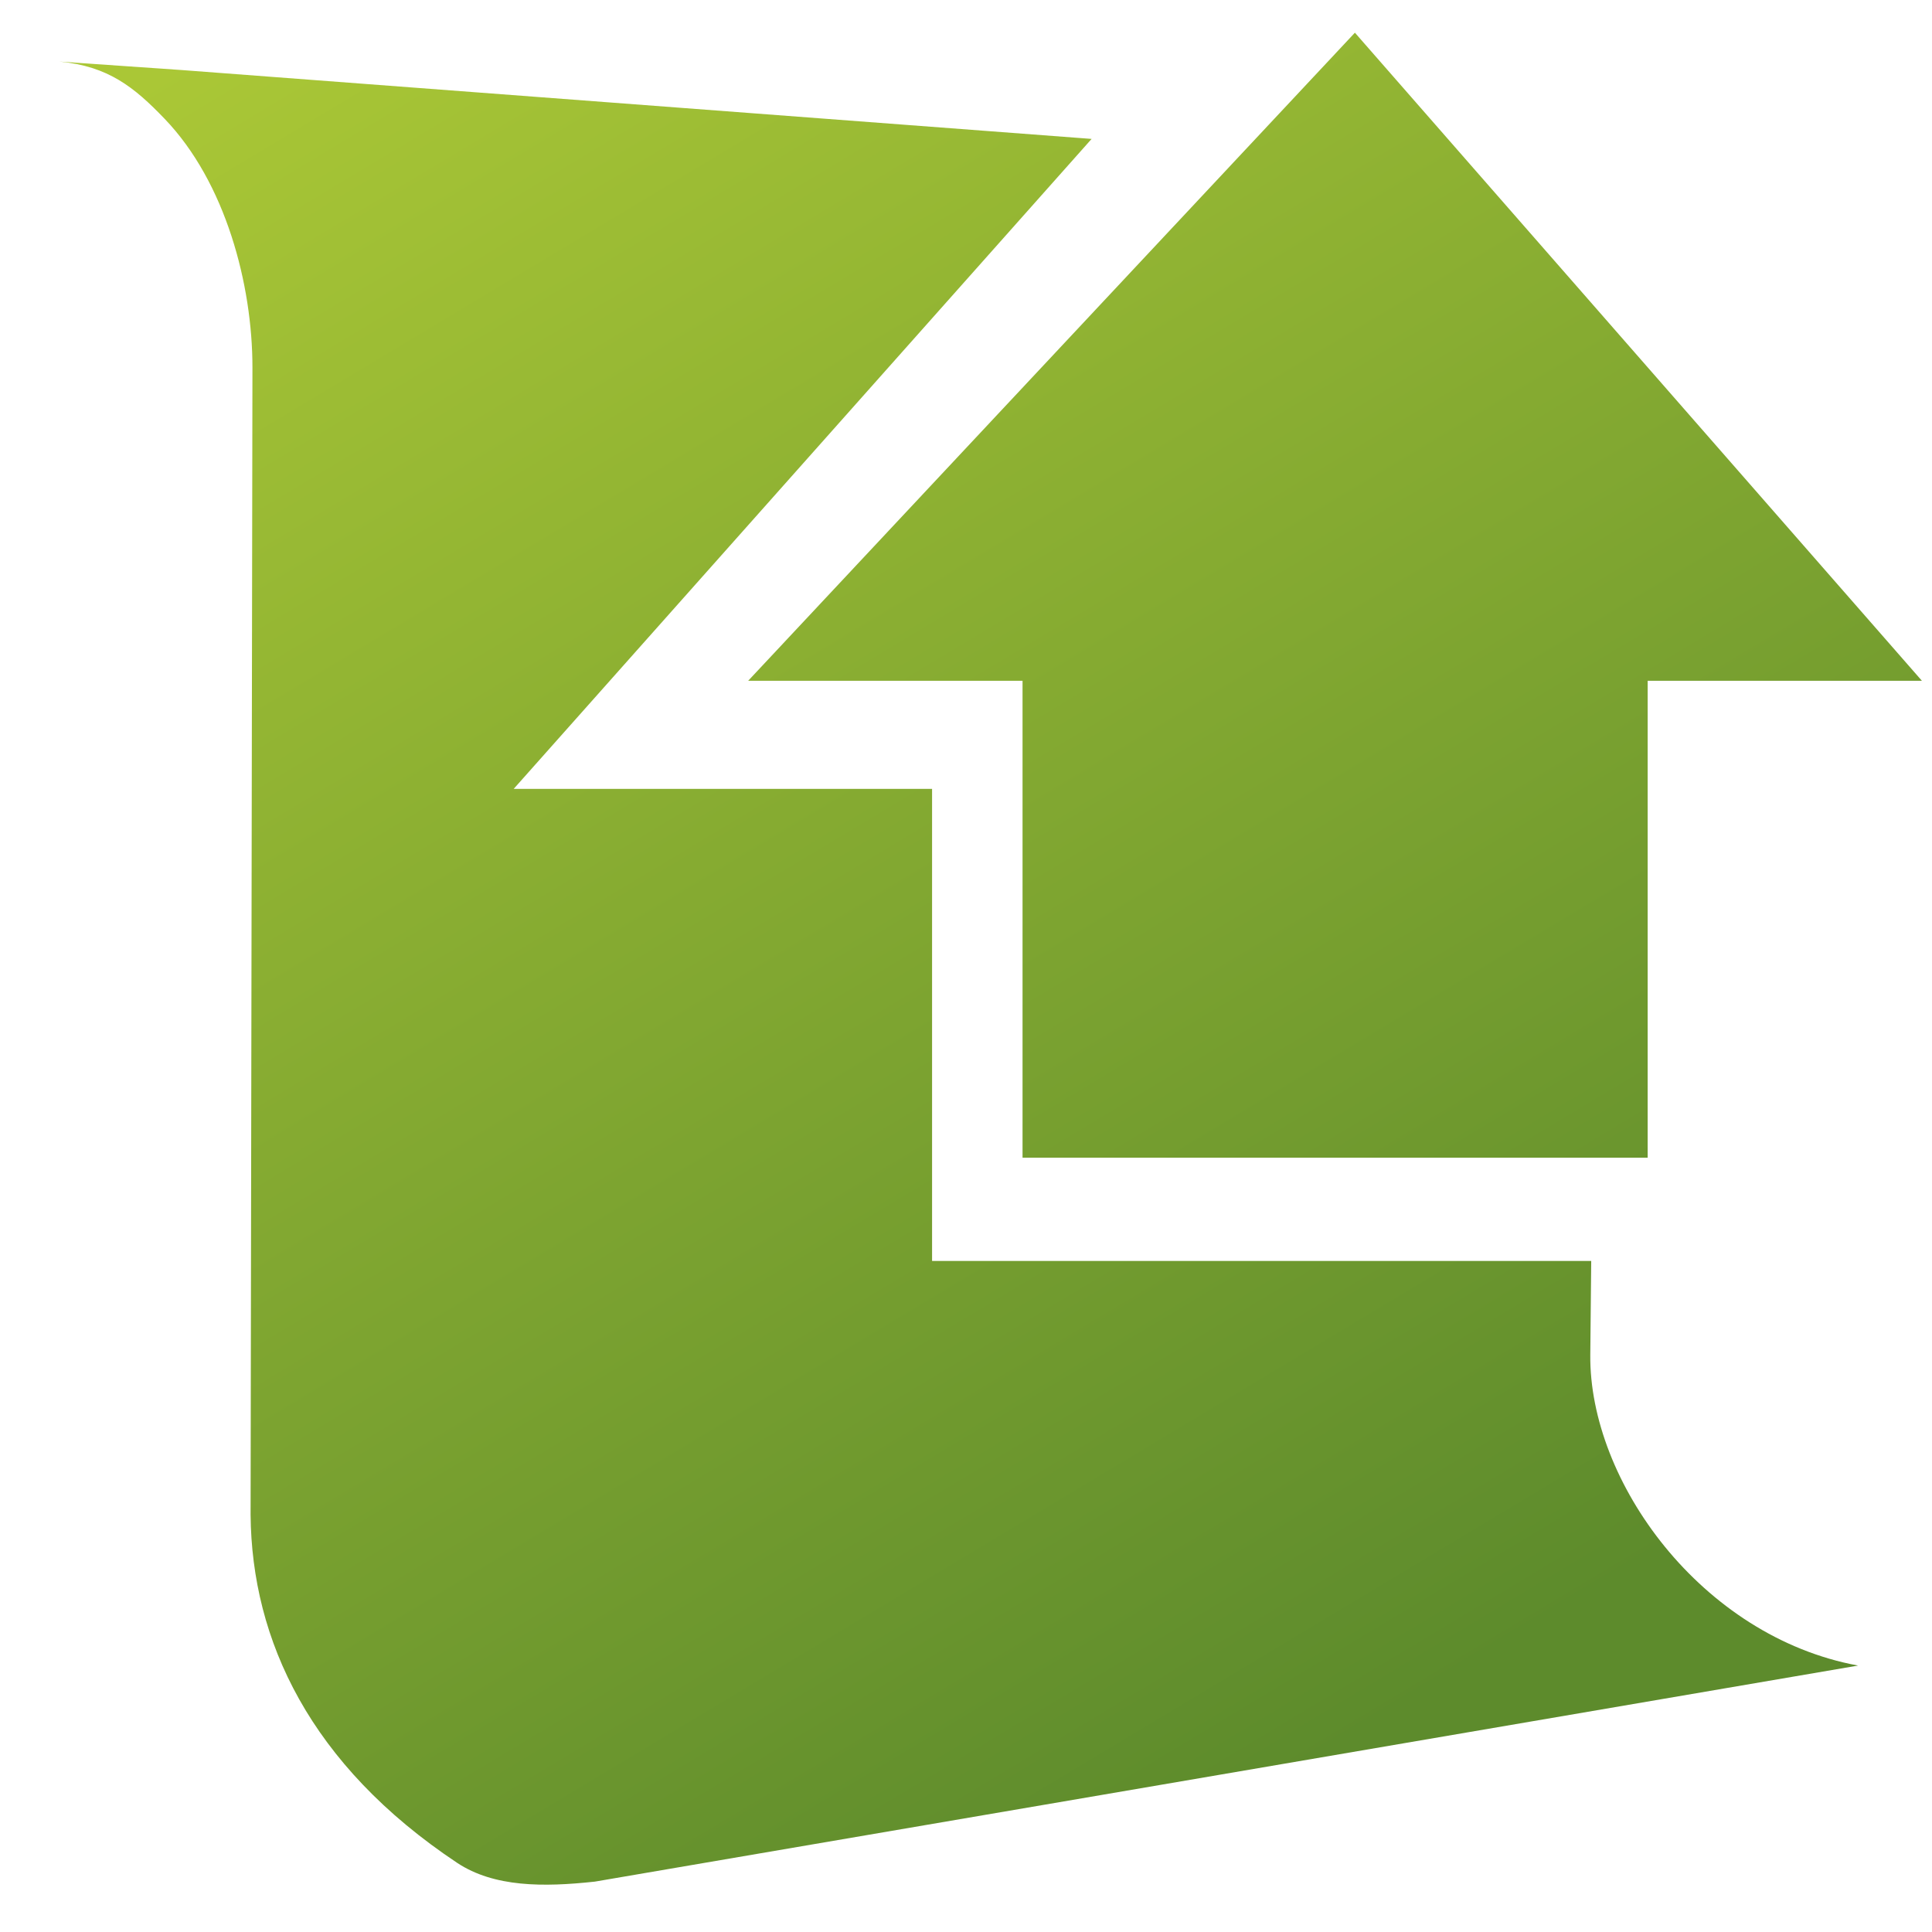 <?xml version="1.0" encoding="UTF-8" standalone="no"?>
<!-- Created with Inkscape (http://www.inkscape.org/) -->

<svg
   xmlns:dc="http://purl.org/dc/elements/1.1/"
   xmlns:cc="http://creativecommons.org/ns#"
   xmlns:rdf="http://www.w3.org/1999/02/22-rdf-syntax-ns#"
   xmlns:svg="http://www.w3.org/2000/svg"
   xmlns="http://www.w3.org/2000/svg"
   xmlns:xlink="http://www.w3.org/1999/xlink"
   xmlns:sodipodi="http://sodipodi.sourceforge.net/DTD/sodipodi-0.dtd"
   xmlns:inkscape="http://www.inkscape.org/namespaces/inkscape"
   width="128"
   height="128"
   id="svg2"
   sodipodi:version="0.32"
   inkscape:version="0.91 r13725"
   version="1.0"
   sodipodi:docname="document-send-symbolic.svg"
   inkscape:output_extension="org.inkscape.output.svg.inkscape">
  <defs
     id="defs4">
    <linearGradient
       id="linearGradient8702">
      <stop
         id="stop8704"
         offset="0"
         style="stop-color:#aac736;stop-opacity:1;" />
      <stop
         id="stop8706"
         offset="1"
         style="stop-color:#5d8b2c;stop-opacity:1;" />
    </linearGradient>
    <linearGradient
       inkscape:collect="always"
       xlink:href="#linearGradient8702"
       id="linearGradient4177"
       x1="22.03"
       y1="-2.05"
       x2="91.723"
       y2="114.102"
       gradientUnits="userSpaceOnUse" />
  </defs>
  <sodipodi:namedview
     id="base"
     pagecolor="#ffffff"
     bordercolor="#666666"
     borderopacity="1.0"
     inkscape:pageopacity="0.0"
     inkscape:pageshadow="2"
     inkscape:zoom="2.5020702"
     inkscape:cx="104.21368"
     inkscape:cy="66.030631"
     inkscape:document-units="px"
     inkscape:current-layer="layer1"
     showgrid="false"
     inkscape:showpageshadow="false"
     inkscape:window-width="1600"
     inkscape:window-height="847"
     inkscape:window-x="0"
     inkscape:window-y="0"
     showguides="true"
     inkscape:guide-bbox="true"
     inkscape:window-maximized="1" />
  <g
     inkscape:label="Capa 1"
     inkscape:groupmode="layer"
     id="layer1">
    <path
       style="display:inline;fill:url(#linearGradient4177);fill-rule:evenodd;stroke:none;stroke-width:2.667;stroke-linecap:round;stroke-linejoin:round;stroke-miterlimit:4;stroke-dasharray:none;stroke-opacity:1"
       d="M 89.766 2.166 L 49.568 45.104 L 67.746 45.104 L 67.746 76.701 L 109.162 76.701 L 109.162 45.104 L 127.332 45.104 L 89.766 2.166 z M 3.943 4.08 C 7.169 4.39 8.886 5.764 10.918 7.883 C 14.938 12.075 16.729 18.843 16.725 24.359 L 16.602 100.359 C 16.675 108.669 20.545 116.937 30.295 123.424 C 32.735 125.034 35.981 125.034 39.412 124.662 L 123.102 110.348 C 112.708 108.431 105.277 98.132 105.361 89.76 L 105.422 83.543 L 61.752 83.543 L 61.752 52.266 L 34.033 52.266 L 72.322 9.203 L 12.1 4.645 L 3.943 4.08 z "
       id="path14080" />
  </g>
</svg>
